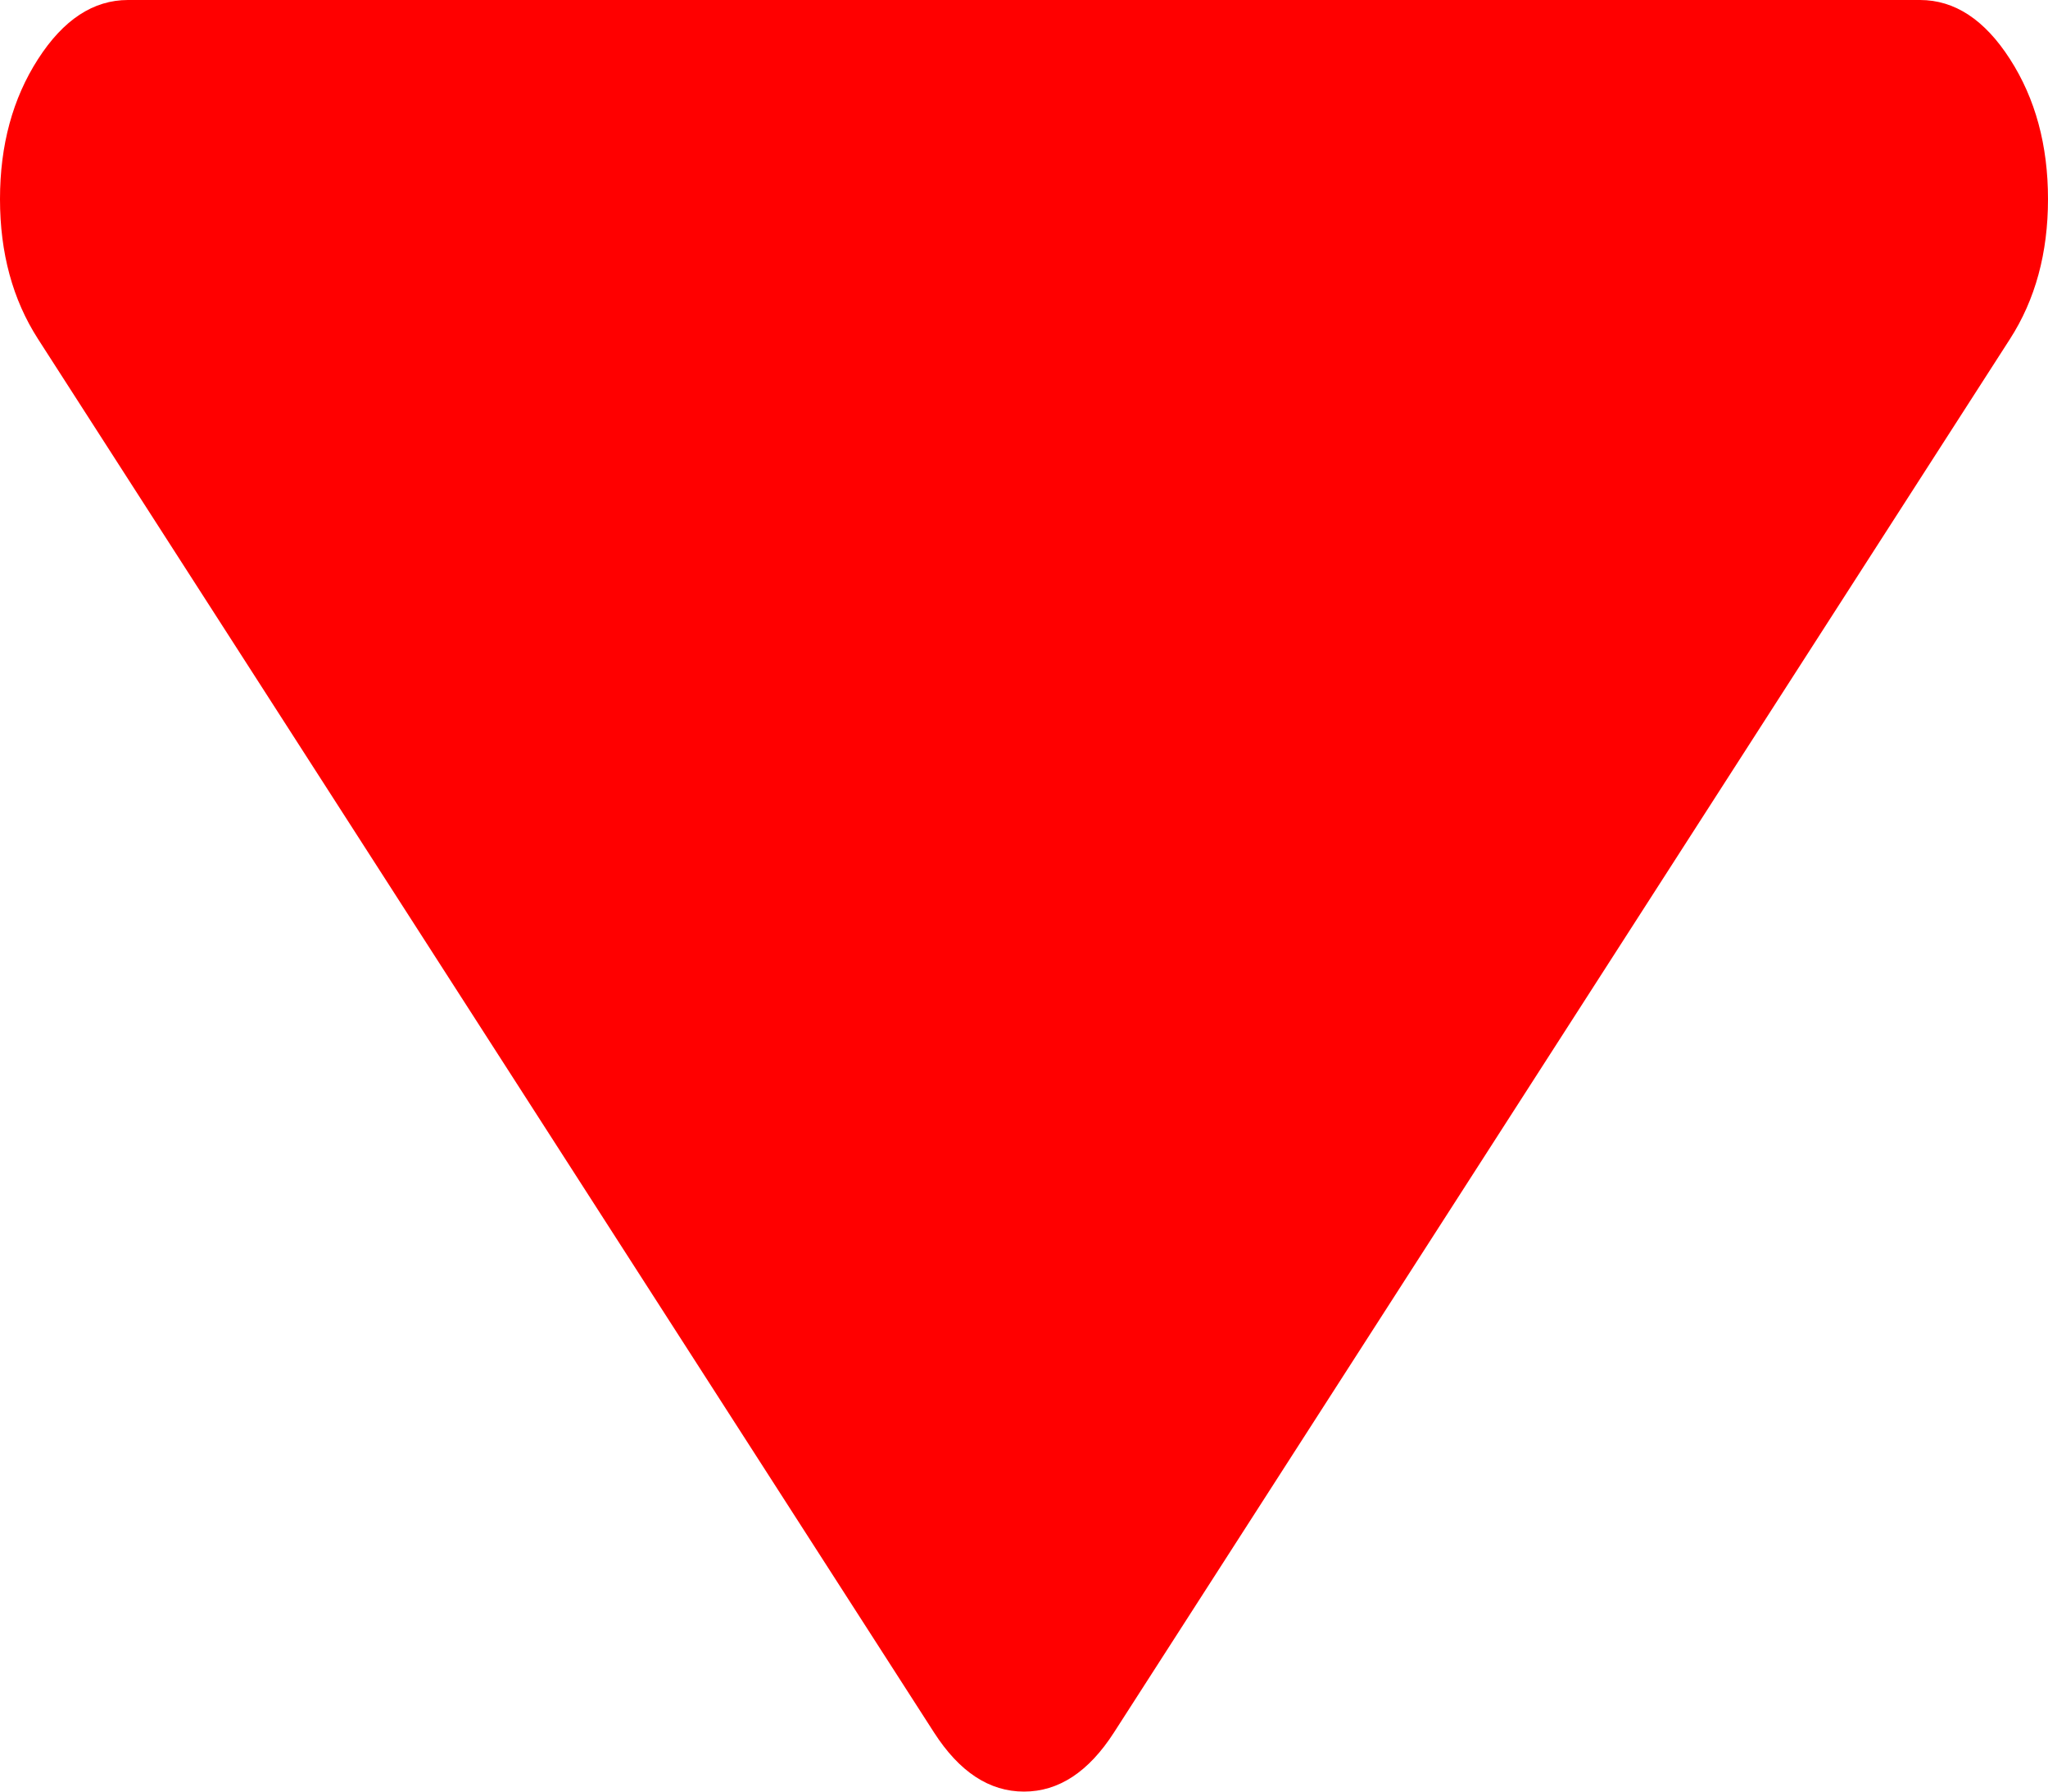 <svg width="16" height="14" viewBox="0 0 16 14" fill="none" xmlns="http://www.w3.org/2000/svg">
<path d="M15.703 0.462C15.505 0.154 15.271 0 15 0L1 0C0.729 0 0.495 0.154 0.297 0.462C0.099 0.77 0 1.134 0 1.556C0 1.977 0.099 2.341 0.297 2.649L7.297 13.538C7.495 13.846 7.729 14 8 14C8.271 14 8.505 13.846 8.703 13.538L15.703 2.649C15.901 2.341 16 1.977 16 1.556C16 1.134 15.901 0.77 15.703 0.462Z" fill="#FF0000"/>
</svg>
